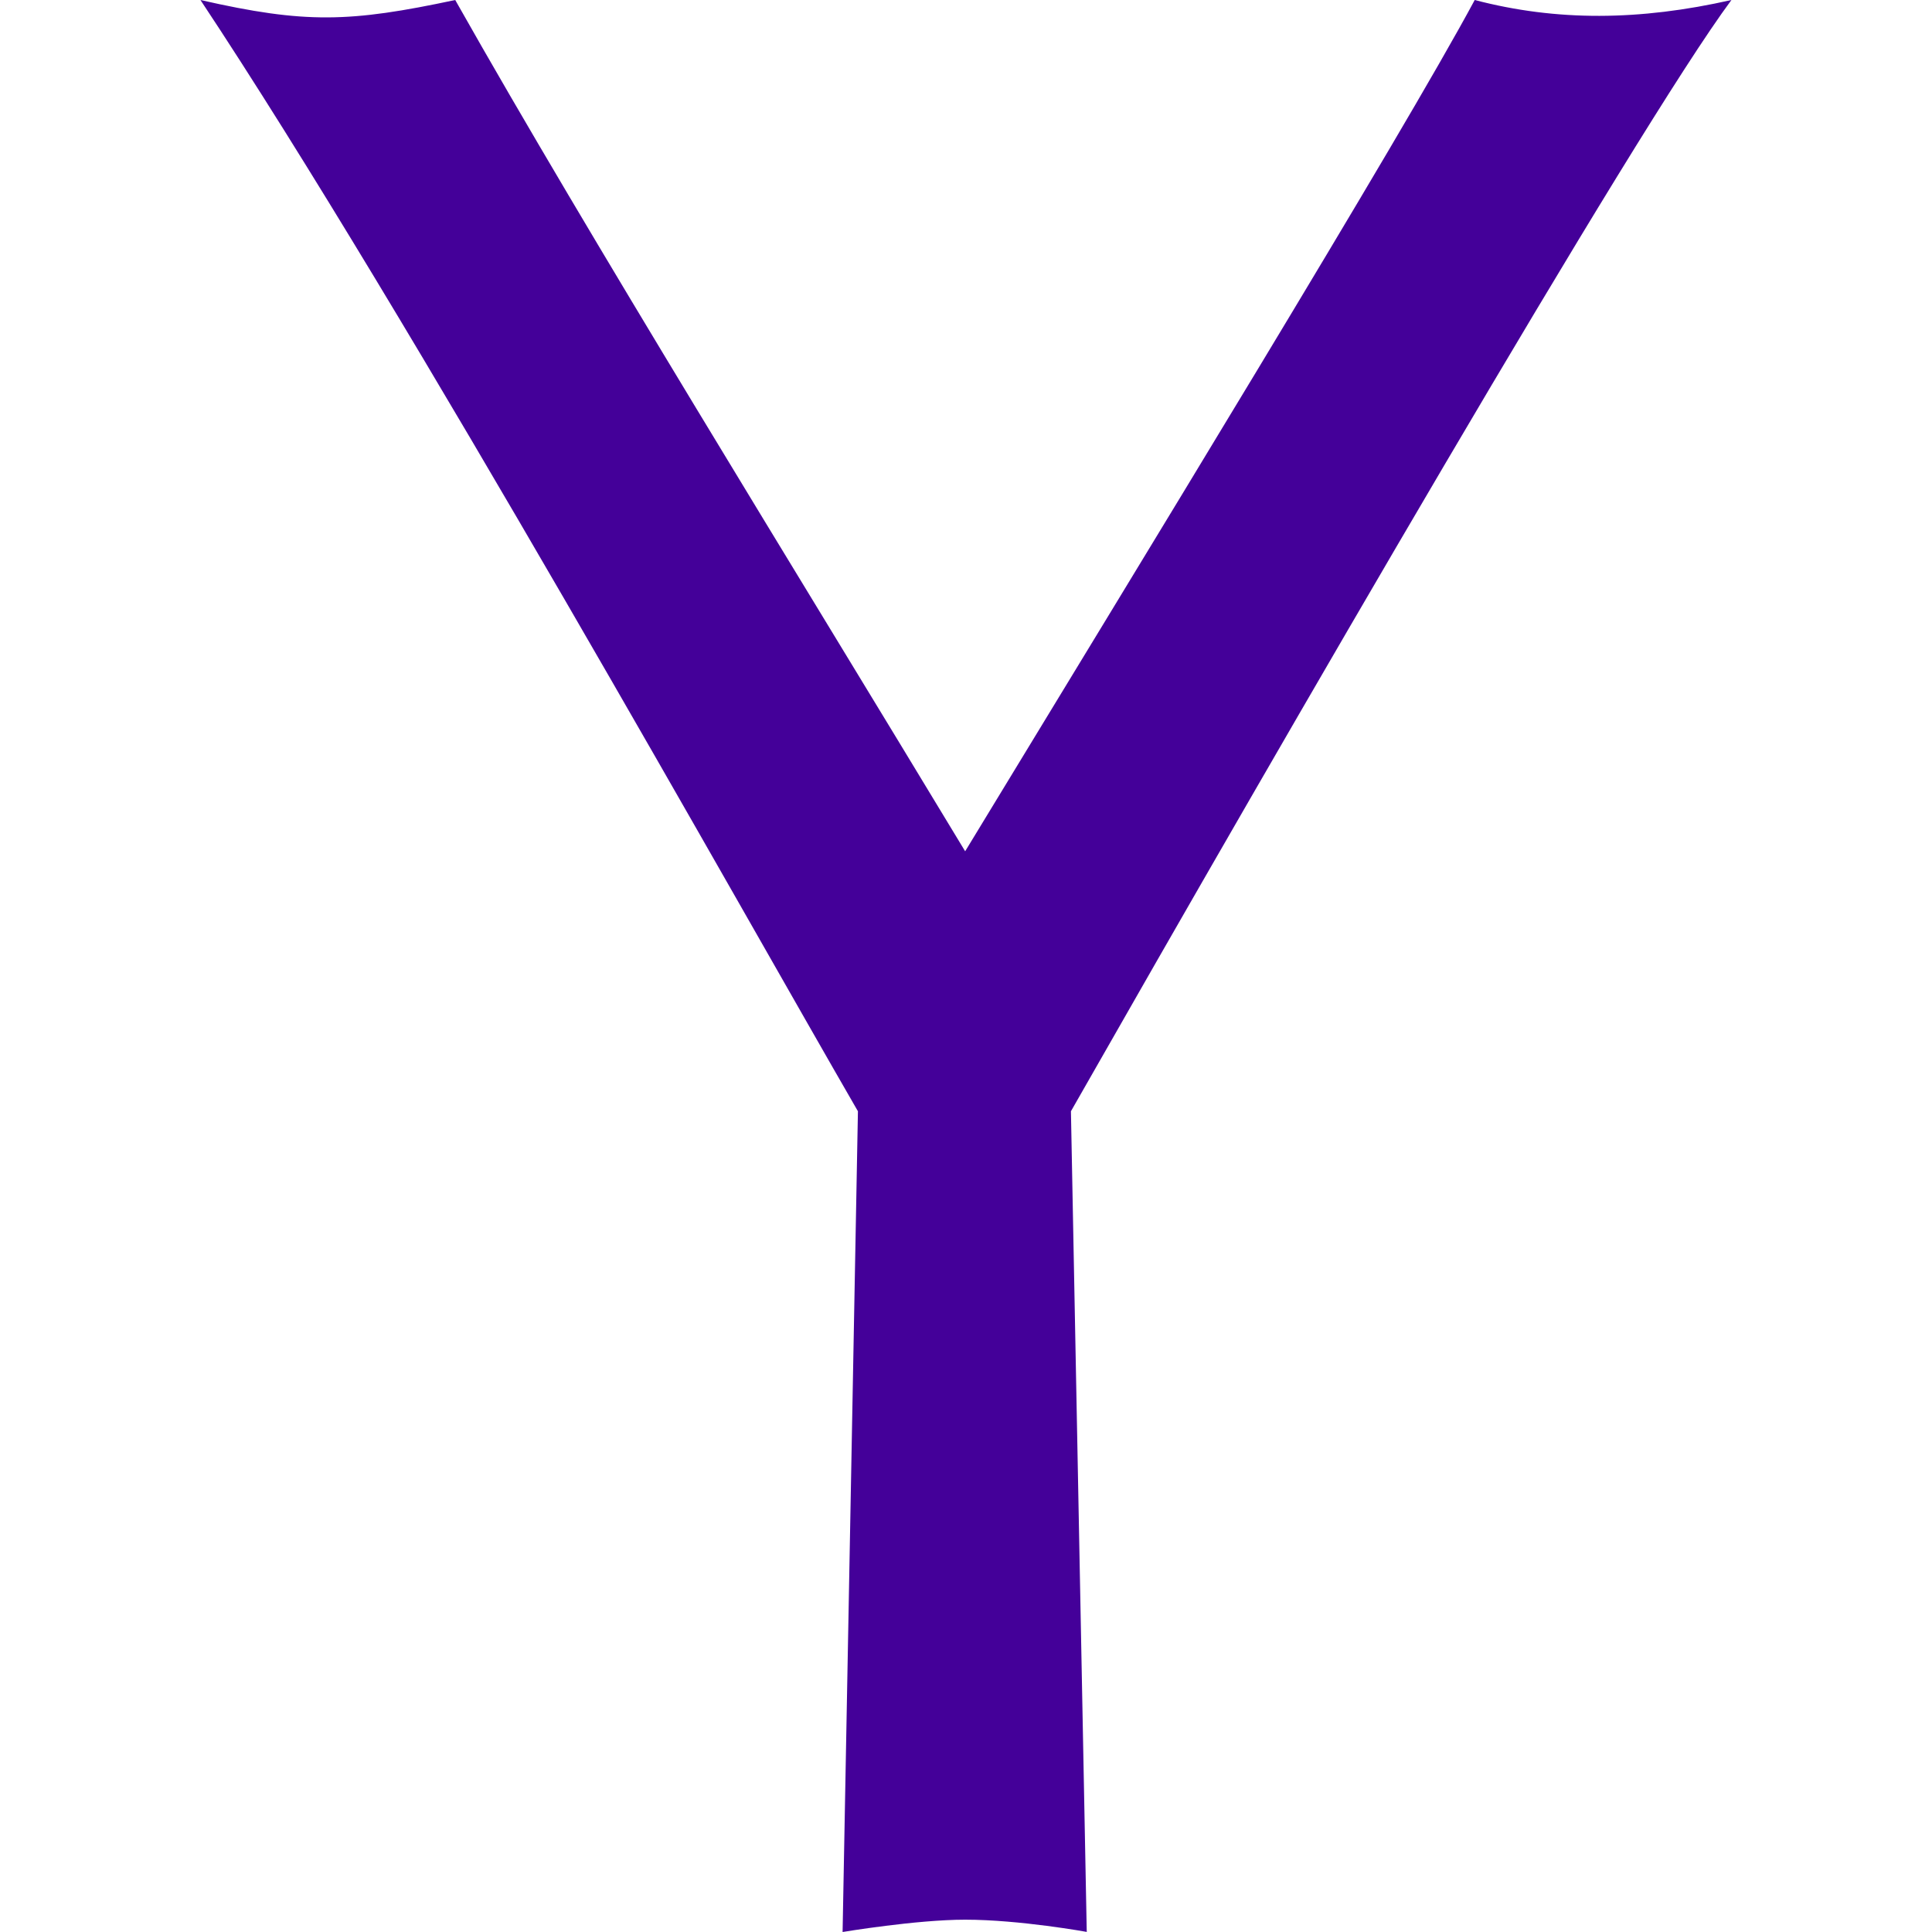 <!-- Generated by IcoMoon.io -->
<svg version="1.1" xmlns="http://www.w3.org/2000/svg" width="32" height="32" viewBox="0 0 32 32">
<title>brand293</title>
<path fill="#409" d="M18.010 32s-1.12-0.204-2.024-0.204c-0.812 0-2.030 0.204-2.030 0.204l0.254-13.594c-1.886-3.26-7.43-13.192-10.89-18.406 1.74 0.396 2.472 0.372 4.22 0l0.026 0.046c2.204 3.9 5.572 9.34 8.42 14.054 2.814-4.632 7.24-11.864 8.44-14.1 1.36 0.356 2.732 0.344 4.252 0-1.6 2.156-7.42 12.23-10.94 18.406l0.262 13.594z"></path>
</svg>
